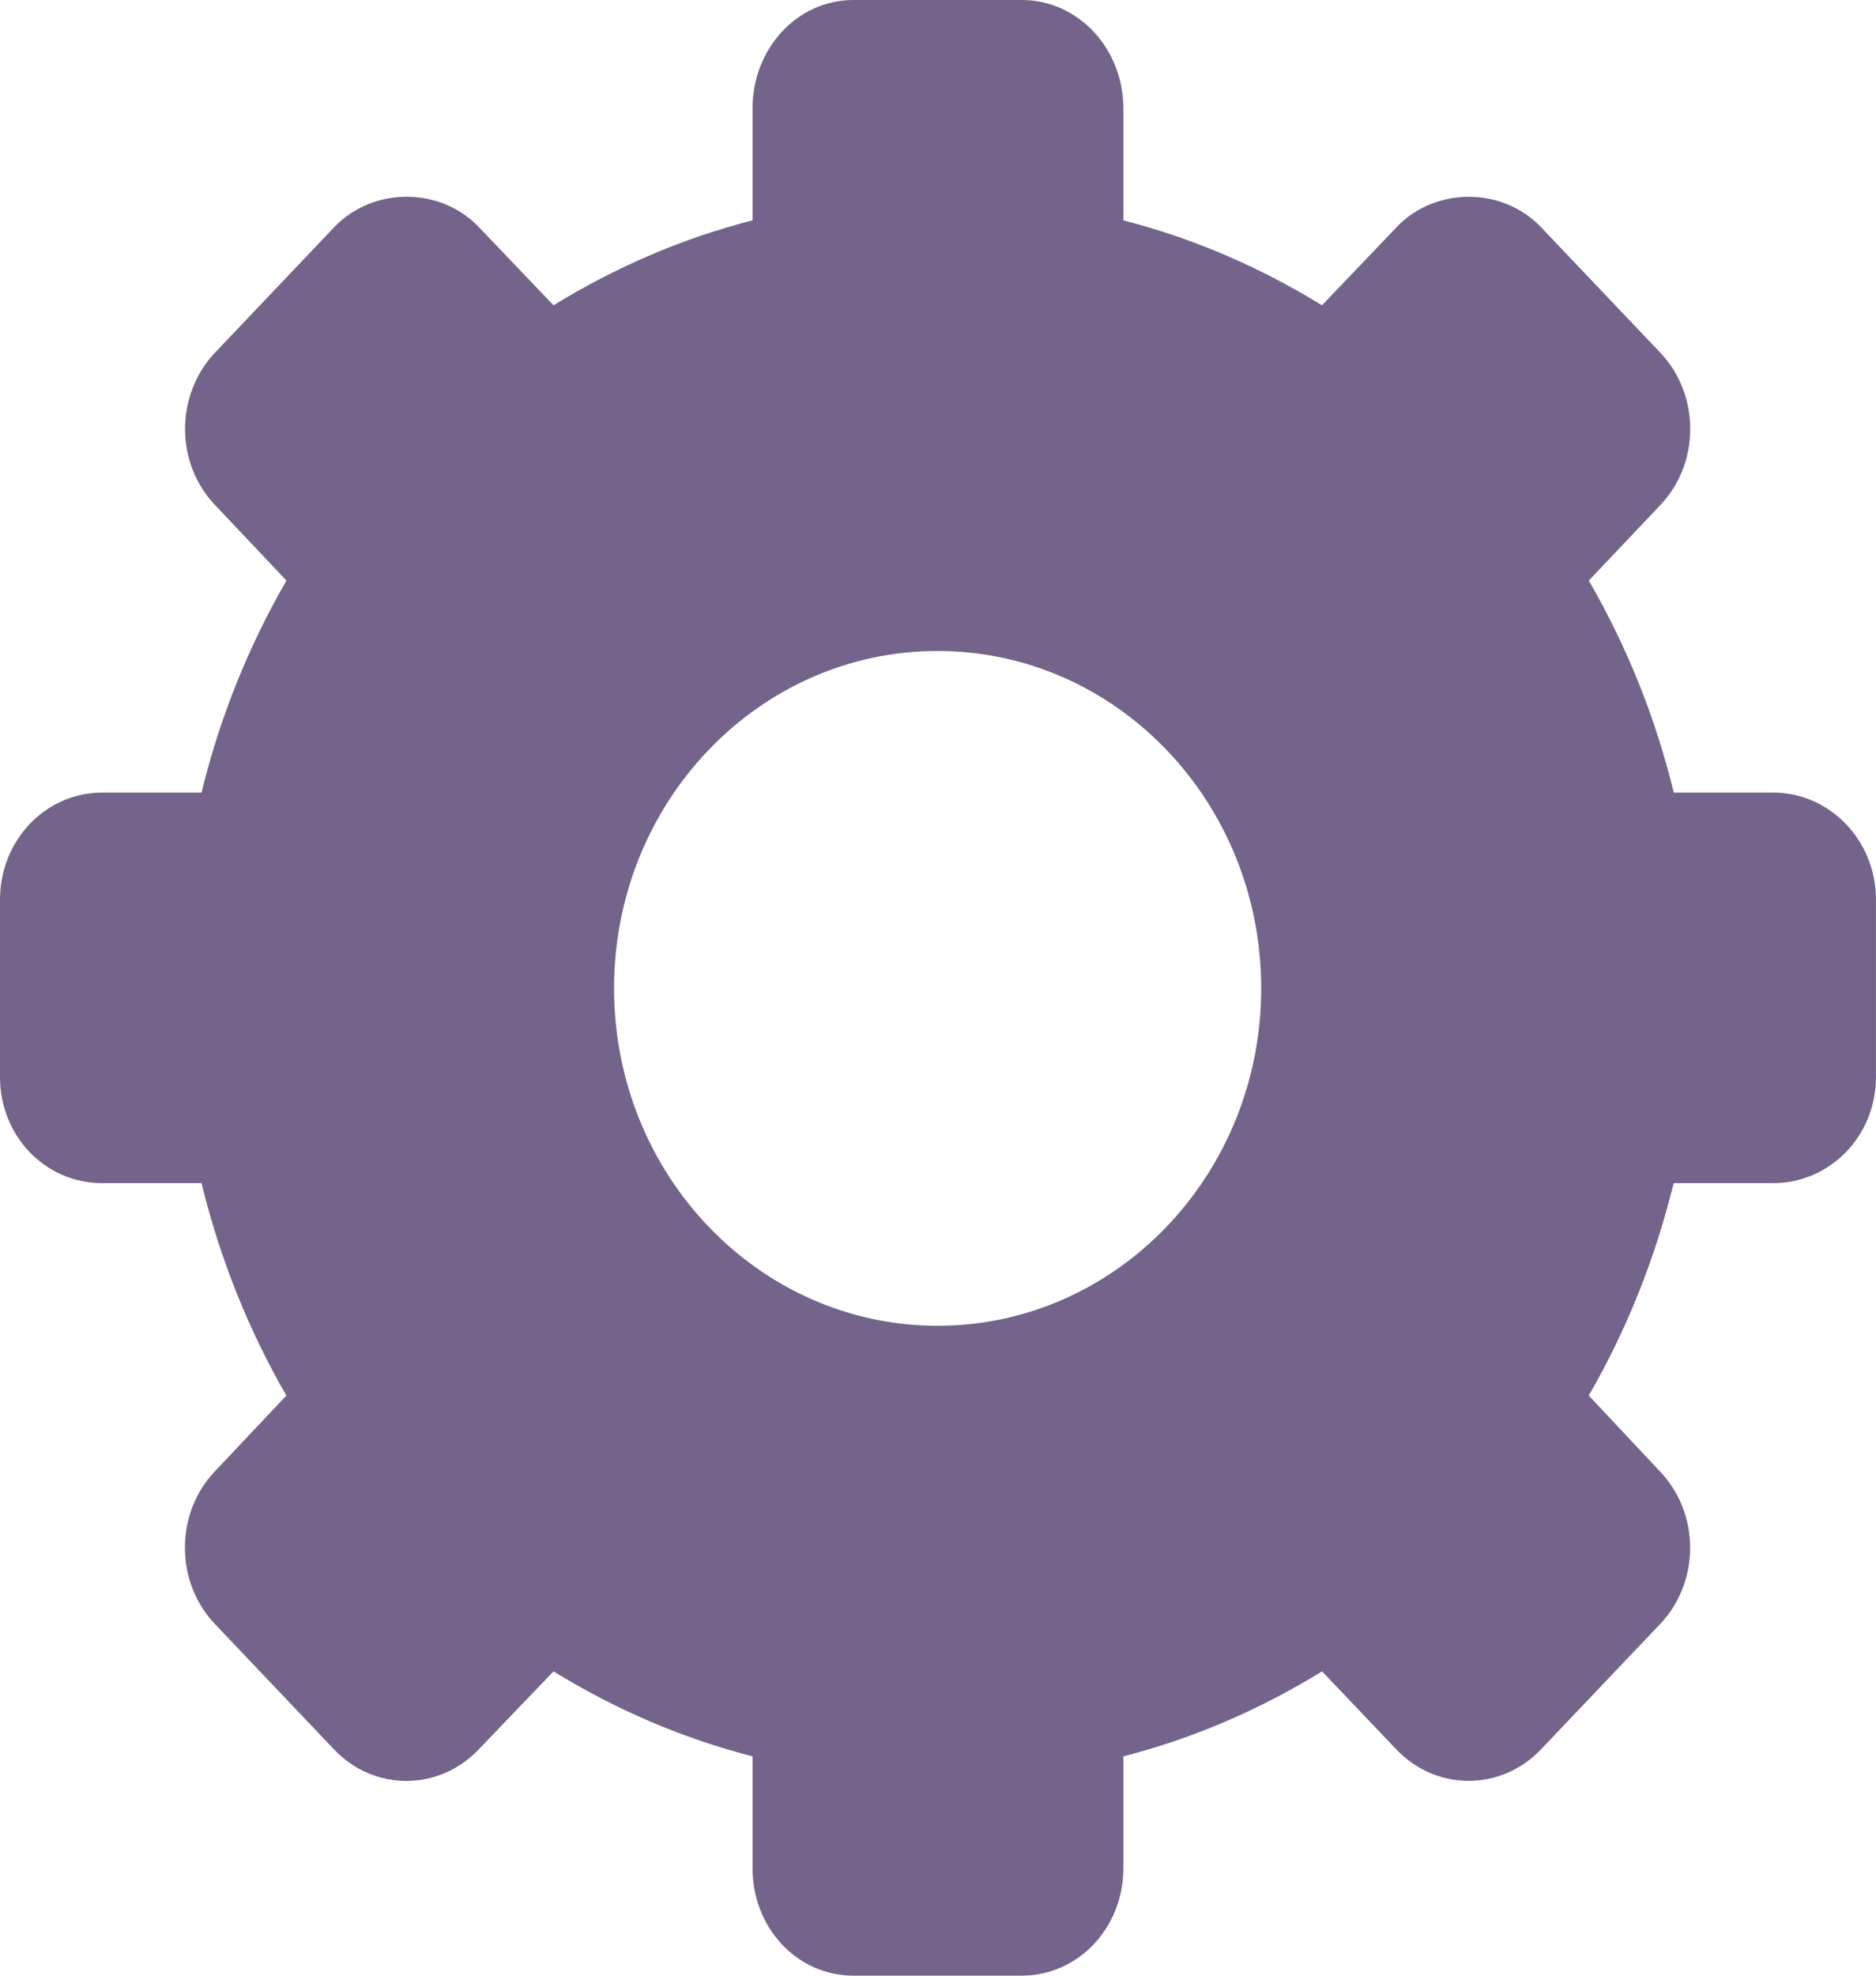 <svg width="228" height="240" viewBox="0 0 228 240" fill="none" xmlns="http://www.w3.org/2000/svg">
<g clip-path="url(#clip0_242_6)">
<path d="M215.507 96.281H203.421C201.174 87.061 197.668 78.427 193.096 70.528L201.784 61.361C204.13 58.892 205.42 55.598 205.42 52.1C205.42 48.608 204.12 45.308 201.784 42.844L187.303 27.616C182.606 22.667 174.398 22.672 169.722 27.611L160.666 37.086C153.246 32.534 145.292 29.026 136.528 26.77V13.155C136.528 5.936 131.048 0 124.189 0H103.717C96.858 0 91.462 5.936 91.462 13.155V26.765C82.704 29.015 74.699 32.529 67.27 37.086L58.219 27.611C53.527 22.662 45.314 22.667 40.608 27.606L26.136 42.834C23.815 45.272 22.491 48.644 22.491 52.09C22.491 55.582 23.776 58.871 26.126 61.34L34.815 70.528C30.248 78.427 26.736 87.061 24.495 96.281H12.403C5.54 96.281 0 102.086 0 109.29V130.825C0 138.05 5.54 143.724 12.403 143.724H24.495C26.736 152.944 30.243 161.631 34.805 169.529L26.116 178.733C23.766 181.202 22.476 184.507 22.476 188.004C22.476 191.502 23.771 194.807 26.116 197.276L40.598 212.514C42.949 214.984 46.068 216.341 49.386 216.341C52.704 216.341 55.828 214.978 58.179 212.514L67.27 203.034C74.699 207.591 82.704 211.1 91.462 213.36V226.954C91.462 234.174 96.858 239.995 103.717 239.995H124.189C131.048 239.995 136.528 234.174 136.528 226.954V213.355C145.292 211.1 153.246 207.591 160.676 203.034L169.687 212.493C172.038 214.973 175.162 216.33 178.49 216.33C181.813 216.33 184.942 214.968 187.288 212.504L201.77 197.276C204.115 194.812 205.4 191.518 205.41 188.025C205.41 184.527 204.11 181.244 201.77 178.769L193.091 169.529C197.653 161.625 201.16 152.933 203.406 143.724H215.497C222.356 143.724 227.995 138.05 227.995 130.825V109.29C228 102.086 222.366 96.281 215.507 96.281ZM113.948 161.051C92.236 161.051 74.629 142.691 74.629 120.06C74.629 97.414 92.236 79.079 113.948 79.079C135.665 79.079 153.281 97.414 153.281 120.06C153.276 142.696 135.665 161.051 113.948 161.051Z" fill="#74638A"/>
</g>
<defs>
<clipPath id="clip0_242_6">
<rect width="228" height="240" fill="white"/>
</clipPath>
</defs>
</svg>
